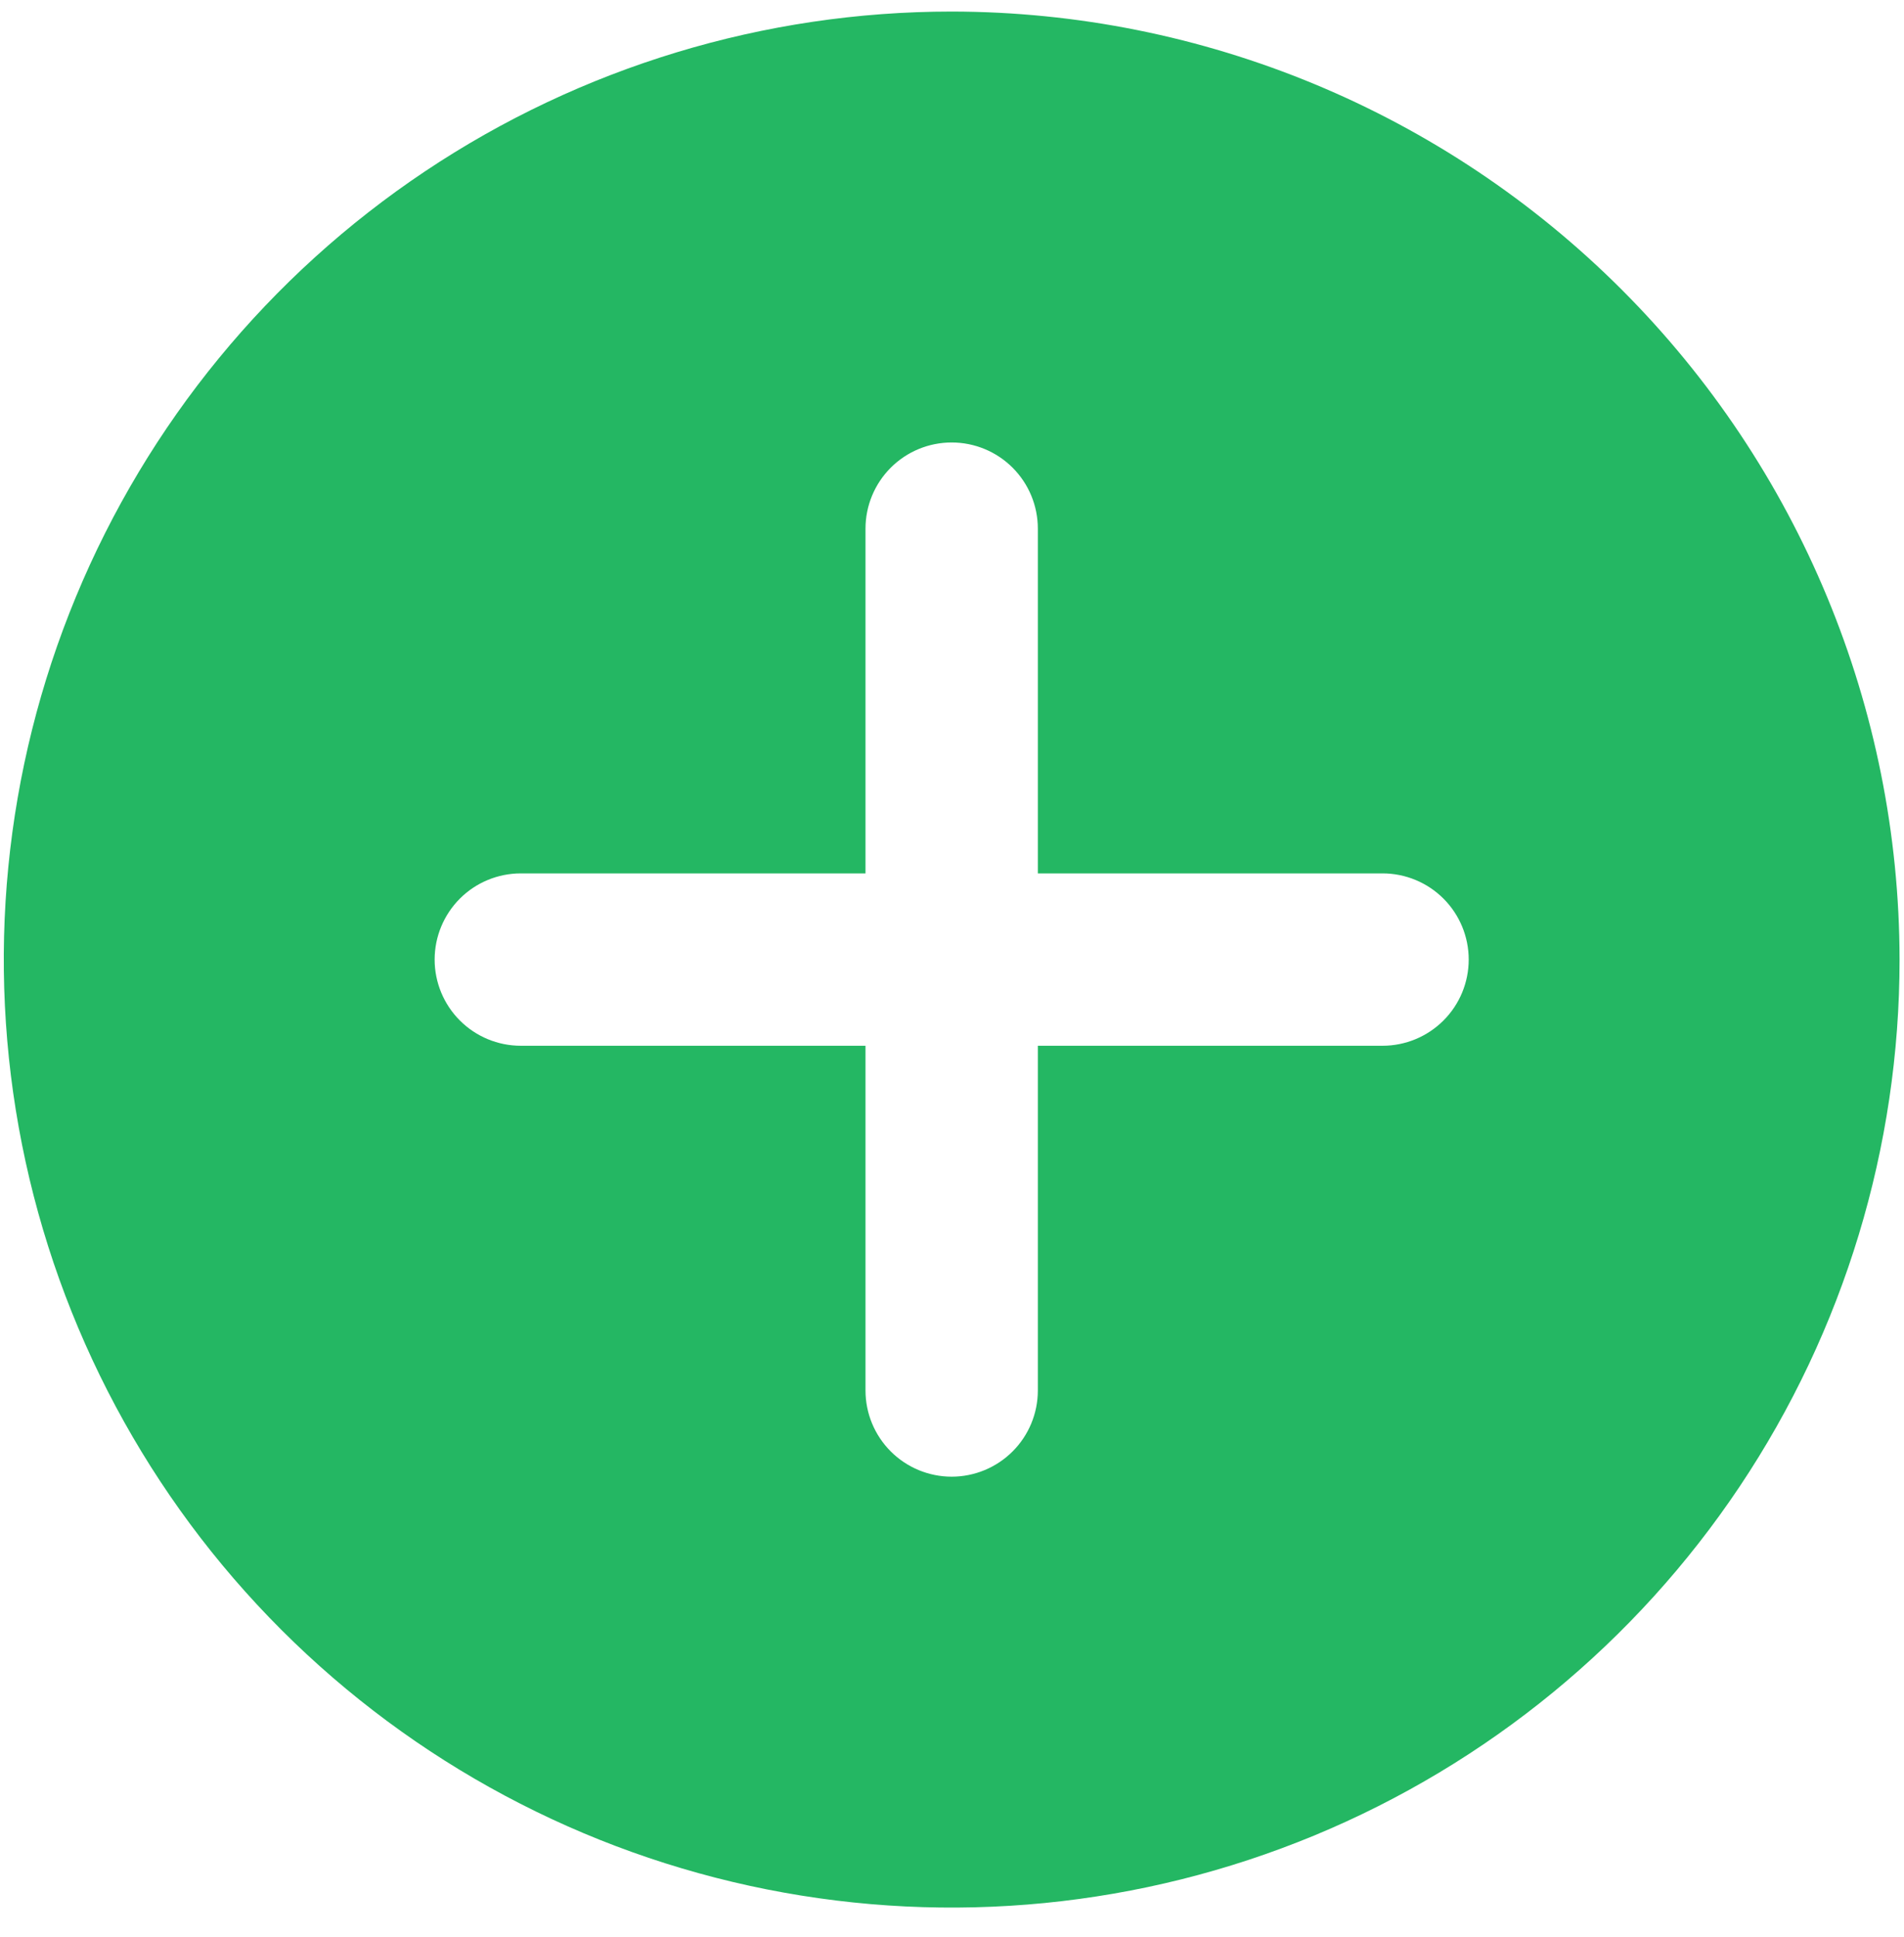 <svg width="58" height="59" viewBox="0 0 58 59" fill="none" xmlns="http://www.w3.org/2000/svg">
<path d="M28.99 0.352C23.279 0.352 17.697 2.045 12.948 5.218C8.2 8.391 4.499 12.9 2.313 18.177C0.128 23.453 -0.444 29.259 0.67 34.86C1.784 40.461 4.534 45.606 8.573 49.644C12.611 53.682 17.756 56.433 23.357 57.547C28.958 58.661 34.764 58.089 40.04 55.904C45.316 53.718 49.826 50.017 52.999 45.269C56.172 40.52 57.865 34.938 57.865 29.227C57.856 21.571 54.811 14.232 49.398 8.819C43.985 3.406 36.646 0.361 28.99 0.352ZM42.115 31.852H31.615V42.352C31.615 43.048 31.339 43.715 30.846 44.208C30.354 44.7 29.686 44.977 28.99 44.977C28.294 44.977 27.626 44.7 27.134 44.208C26.642 43.715 26.365 43.048 26.365 42.352V31.852H15.865C15.169 31.852 14.501 31.575 14.009 31.083C13.517 30.59 13.24 29.923 13.24 29.227C13.24 28.53 13.517 27.863 14.009 27.37C14.501 26.878 15.169 26.602 15.865 26.602H26.365V16.102C26.365 15.405 26.642 14.738 27.134 14.245C27.626 13.753 28.294 13.477 28.99 13.477C29.686 13.477 30.354 13.753 30.846 14.245C31.339 14.738 31.615 15.405 31.615 16.102V26.602H42.115C42.811 26.602 43.479 26.878 43.971 27.37C44.464 27.863 44.74 28.53 44.74 29.227C44.74 29.923 44.464 30.59 43.971 31.083C43.479 31.575 42.811 31.852 42.115 31.852Z" fill="#24B763"/>
</svg>
